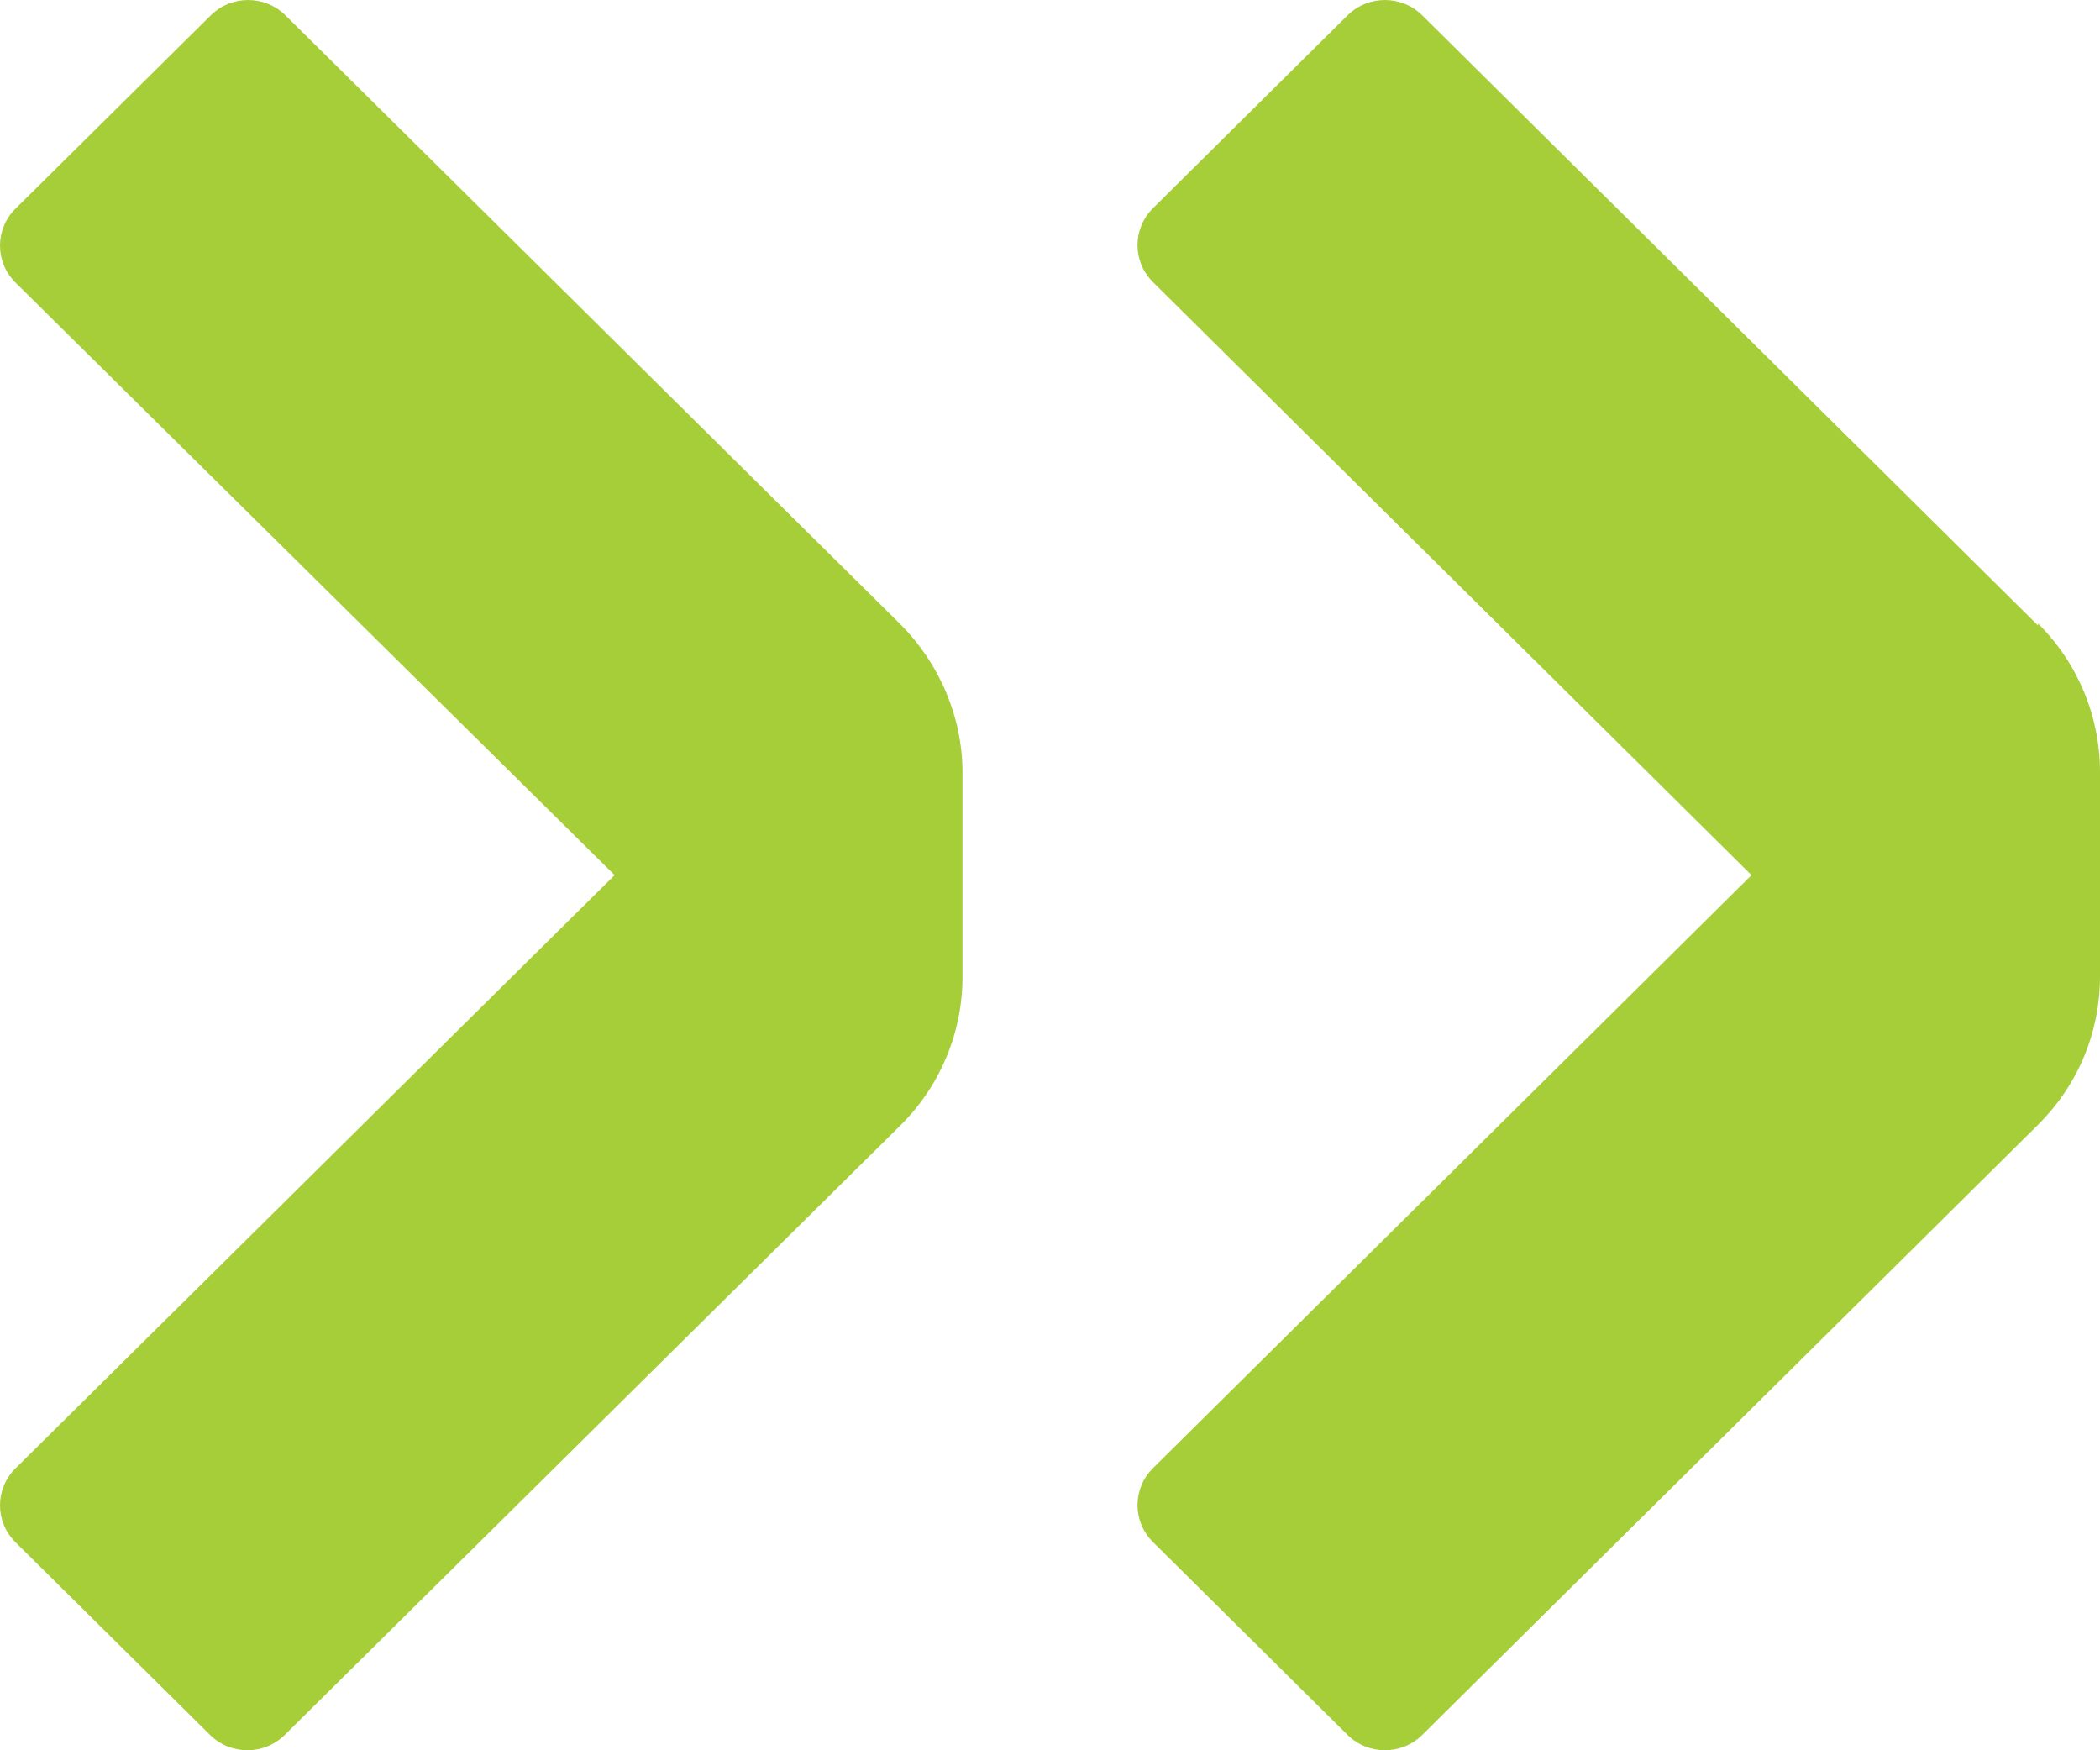 <svg width="24" height="20" viewBox="0 0 24 20" fill="none" xmlns="http://www.w3.org/2000/svg">
<path d="M3.262 0.175C3.026 -0.058 2.645 -0.058 2.409 0.175L0.177 2.385C-0.059 2.618 -0.059 2.995 0.177 3.229L7.024 10L0.177 16.779C-0.059 17.012 -0.059 17.389 0.177 17.623L2.401 19.825C2.637 20.058 3.018 20.058 3.254 19.825L10.292 12.858C10.749 12.405 11 11.794 11 11.161V8.831C11 8.198 10.741 7.587 10.292 7.135L3.262 0.175Z" fill="#A6CE39"/>
<path d="M23.292 7.148L16.254 0.175C16.018 -0.058 15.637 -0.058 15.401 0.175L13.177 2.379C12.941 2.613 12.941 2.99 13.177 3.224L20.017 10L13.177 16.776C12.941 17.01 12.941 17.387 13.177 17.621L15.401 19.825C15.637 20.058 16.018 20.058 16.254 19.825L23.292 12.852C23.749 12.399 24 11.796 24 11.155V8.823C24 8.189 23.749 7.578 23.292 7.125" fill="#A6CE39"/>
</svg>
